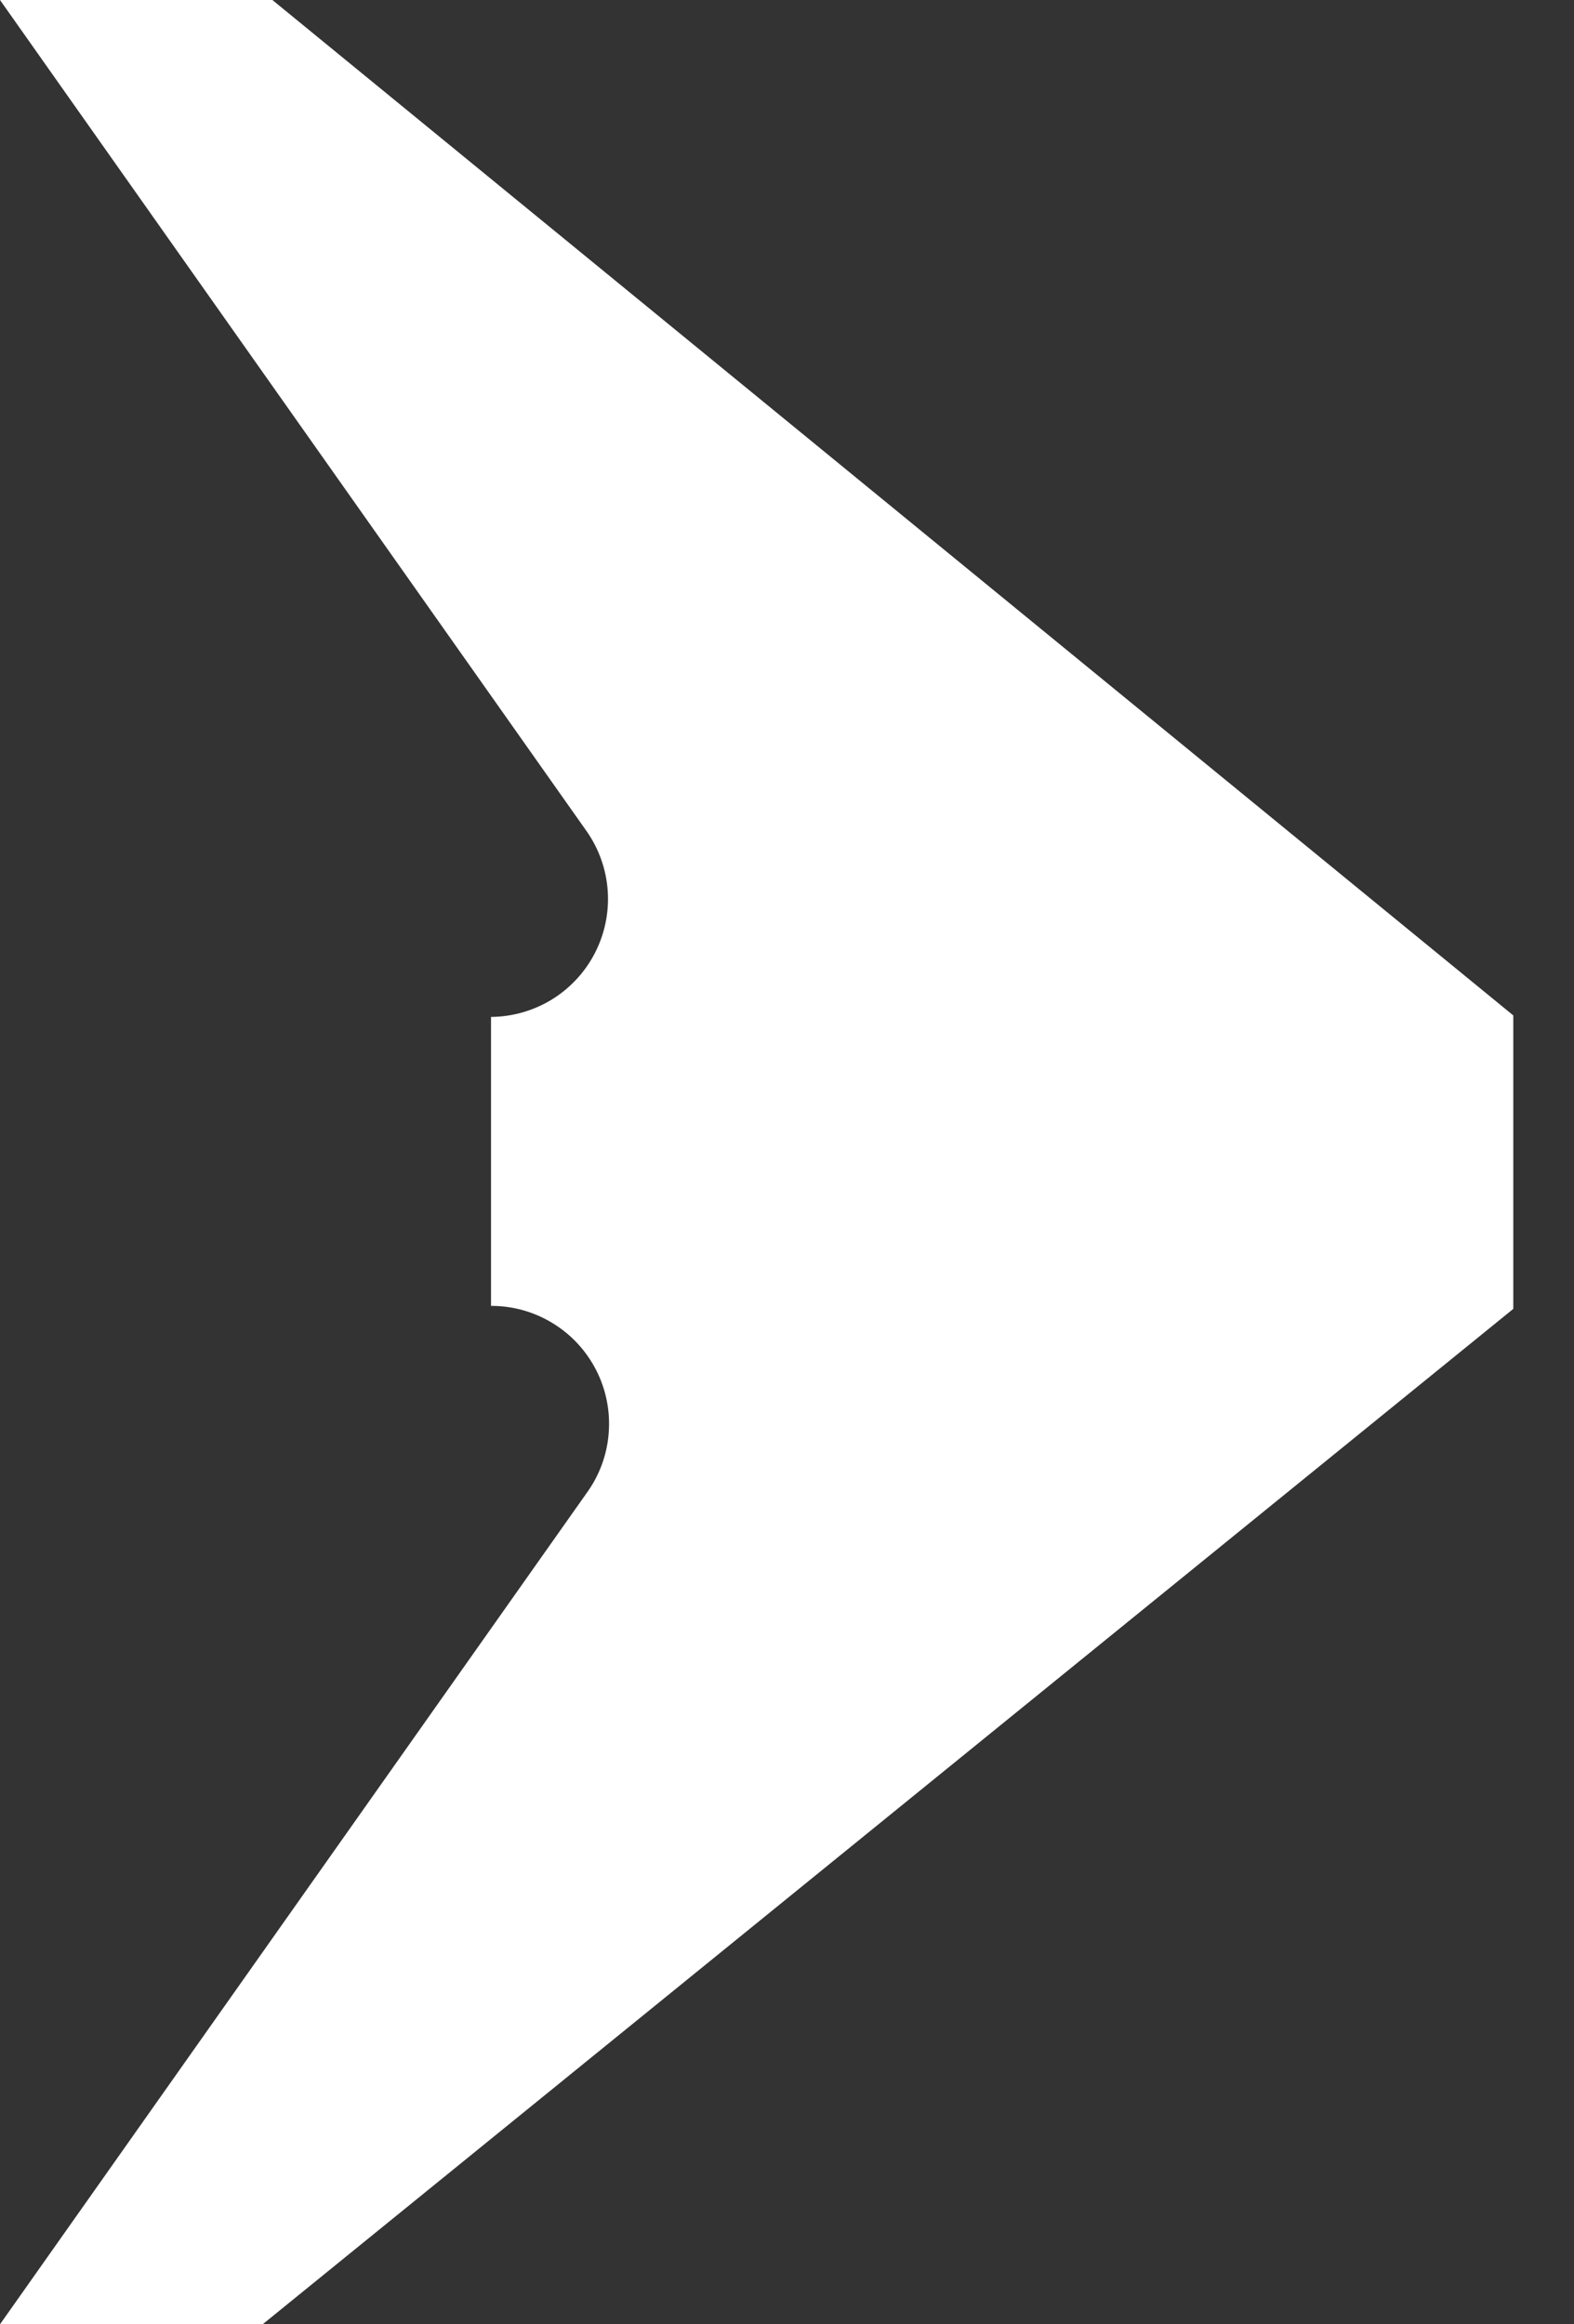 <svg width="21" height="31" viewBox="0 0 21 31" fill="none" xmlns="http://www.w3.org/2000/svg">
<rect x="0" y="0" width="21" height="31" fill="#333333" stroke="none"/>
<path d="M20.19 13.543L3.634 0L0 0L7.825 11.084C7.99 11.318 8.088 11.594 8.108 11.88C8.128 12.167 8.069 12.454 7.938 12.709C7.807 12.965 7.608 13.179 7.364 13.33C7.119 13.48 6.838 13.561 6.551 13.563L6.551 13.742L6.551 17.238V17.417C6.841 17.416 7.126 17.496 7.374 17.648C7.622 17.799 7.823 18.017 7.955 18.276C8.087 18.534 8.144 18.825 8.121 19.114C8.099 19.404 7.996 19.682 7.825 19.916L0 31H3.504L20.19 17.457V13.792V13.543Z" fill="white"/>
</svg>
